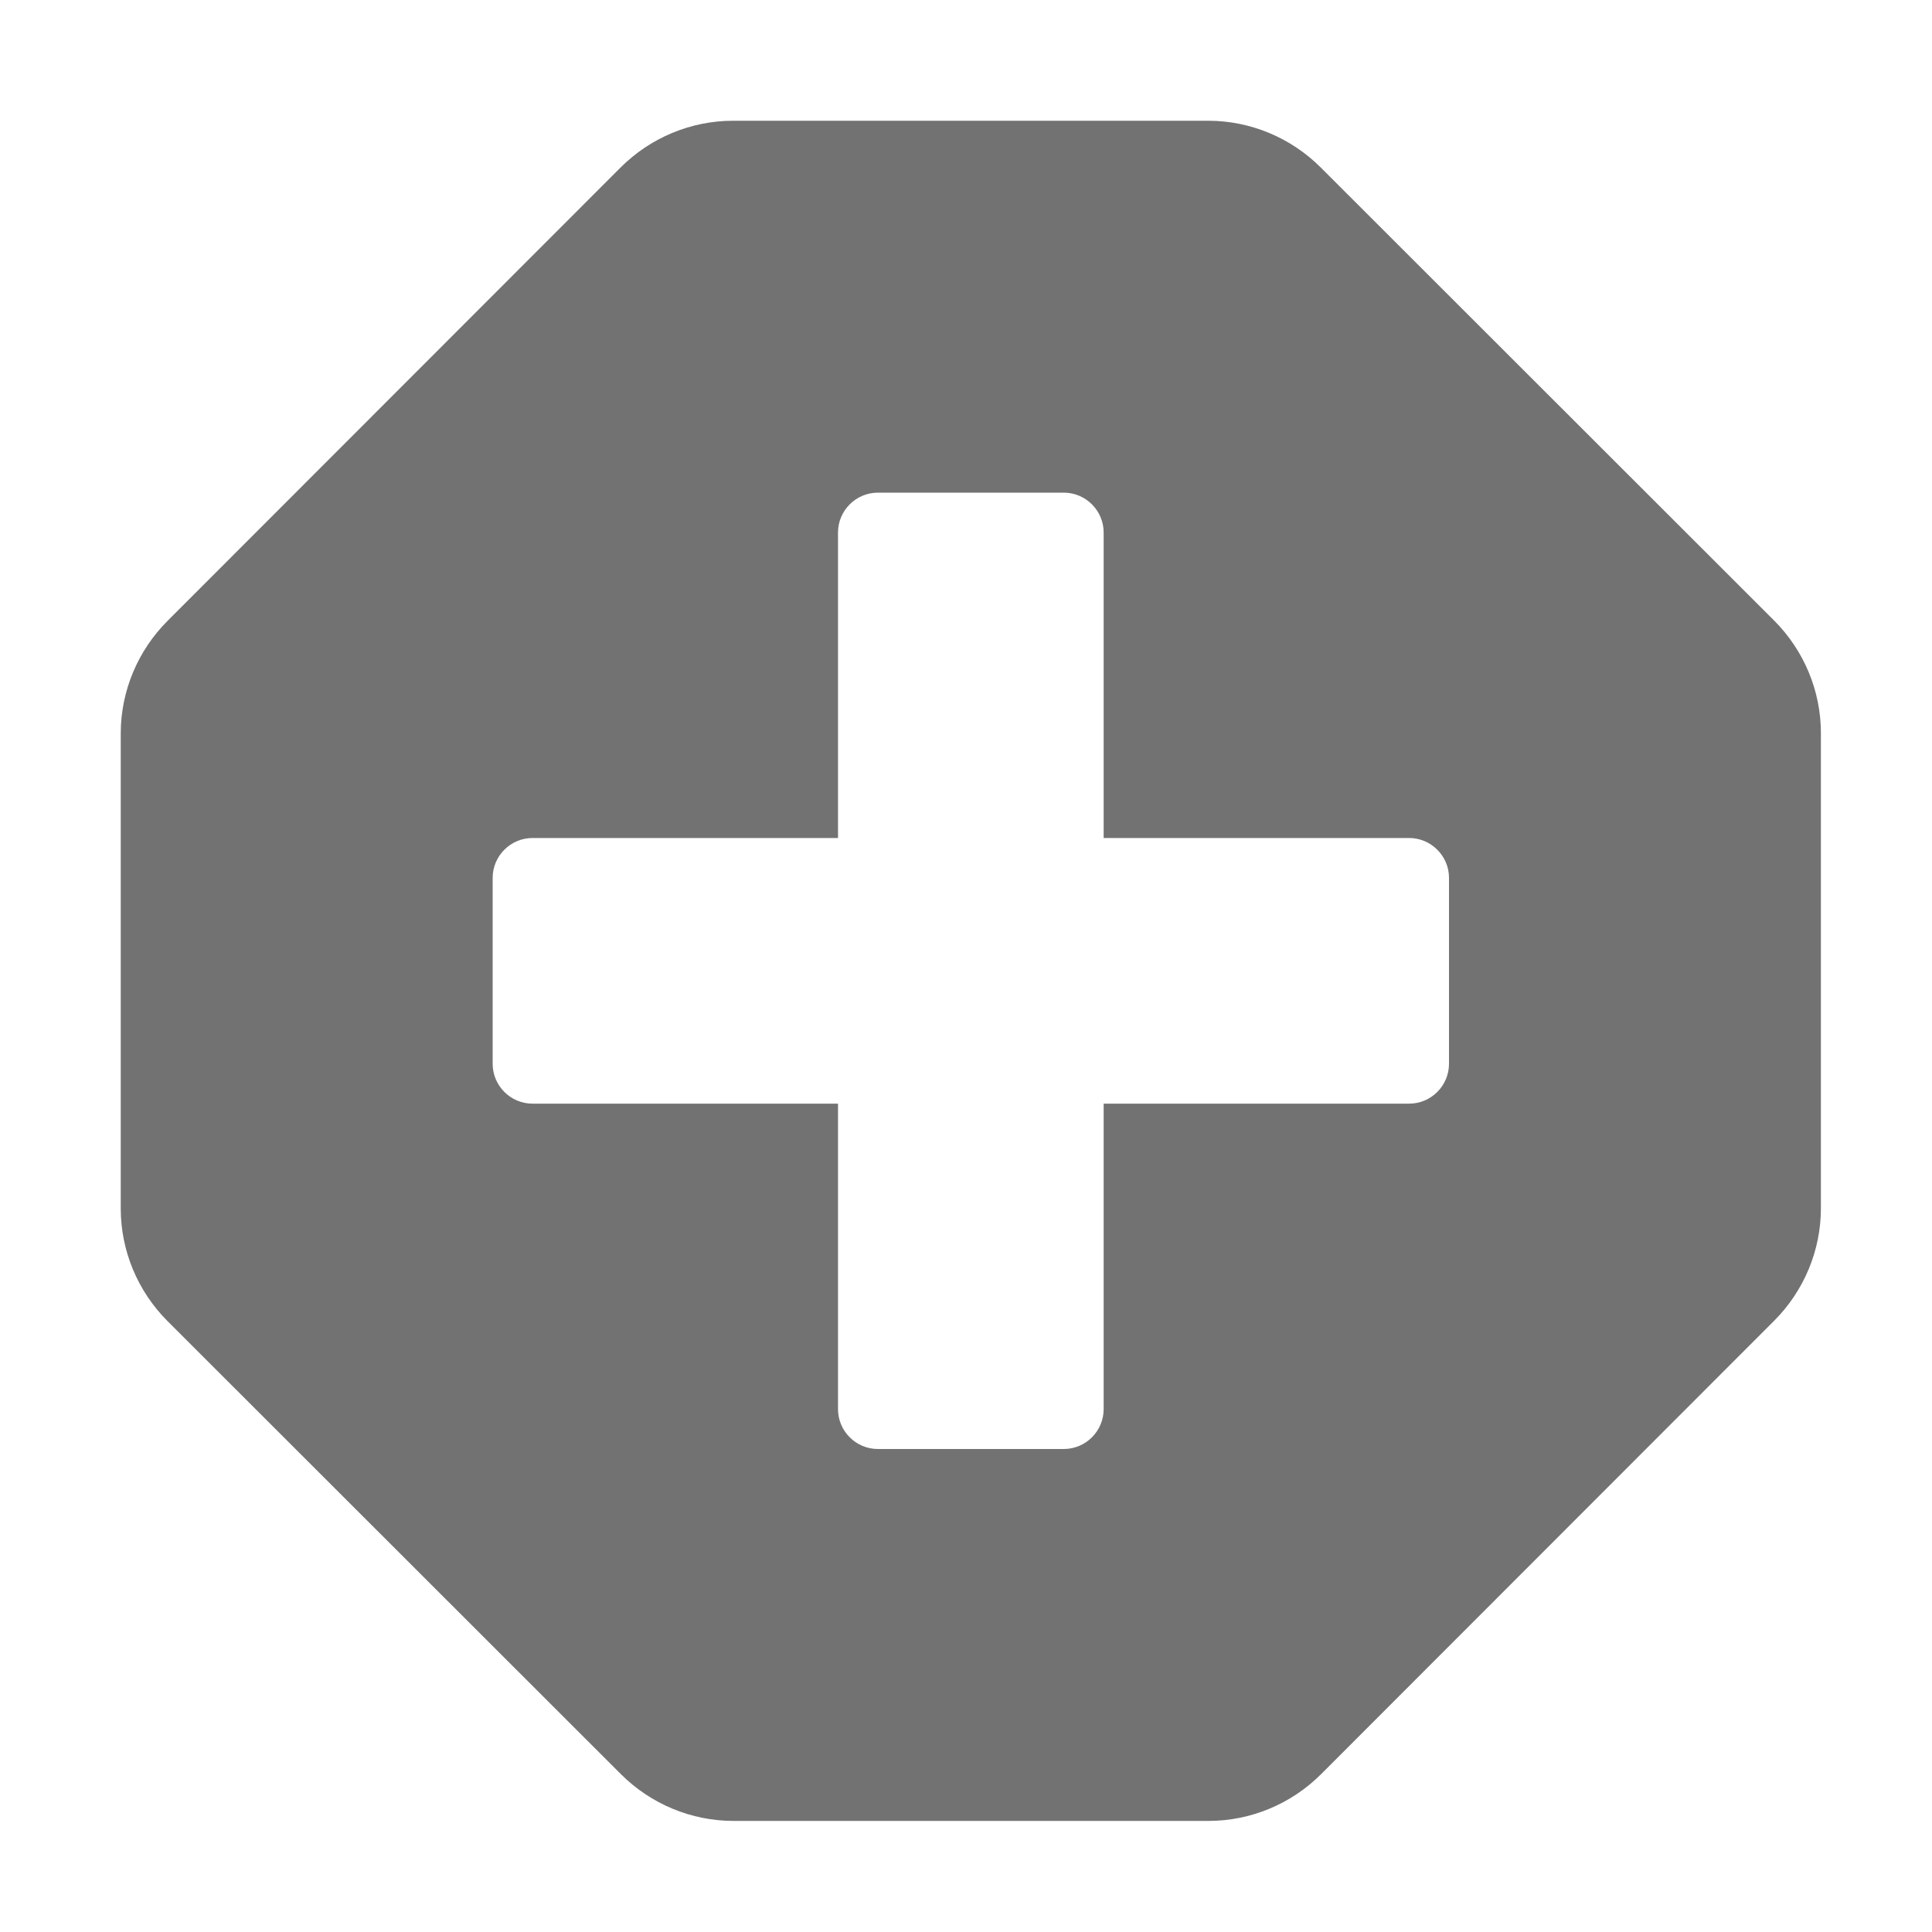 ﻿<?xml version='1.0' encoding='UTF-8'?>
<svg viewBox="-2 -2 32 32" xmlns="http://www.w3.org/2000/svg">
  <g transform="matrix(0.055, 0, 0, 0.055, 0, 0)">
    <path d="M497.9, 150.5C506.9, 159.5 512, 171.7 512, 184.4L512, 327.5C512, 340.2 506.9, 352.4 497.9, 361.4L361.5, 497.9C352.5, 506.9 340.3, 512 327.6, 512L184.5, 512C171.8, 512 159.6, 506.9 150.6, 497.9L14.1, 361.5C5.1, 352.5 0, 340.3 0, 327.6L0, 184.5C0, 171.8 5.1, 159.6 14.1, 150.6L150.5, 14.1C159.5, 5.1 171.7, 0 184.4, 0L327.5, 0C340.2, 0 352.4, 5.1 361.4, 14.1L497.9, 150.5zM400, 228C400, 221.4 394.6, 216 388, 216L296, 216L296, 124C296, 117.4 290.6, 112 284, 112L228, 112C221.4, 112 216, 117.4 216, 124L216, 216L124, 216C117.4, 216 112, 221.4 112, 228L112, 284C112, 290.6 117.4, 296 124, 296L216, 296L216, 388C216, 394.6 221.4, 400 228, 400L284, 400C290.6, 400 296, 394.6 296, 388L296, 296L388, 296C394.6, 296 400, 290.6 400, 284L400, 228z" fill="#727272" fill-opacity="1" class="Black" />
  </g>
</svg>